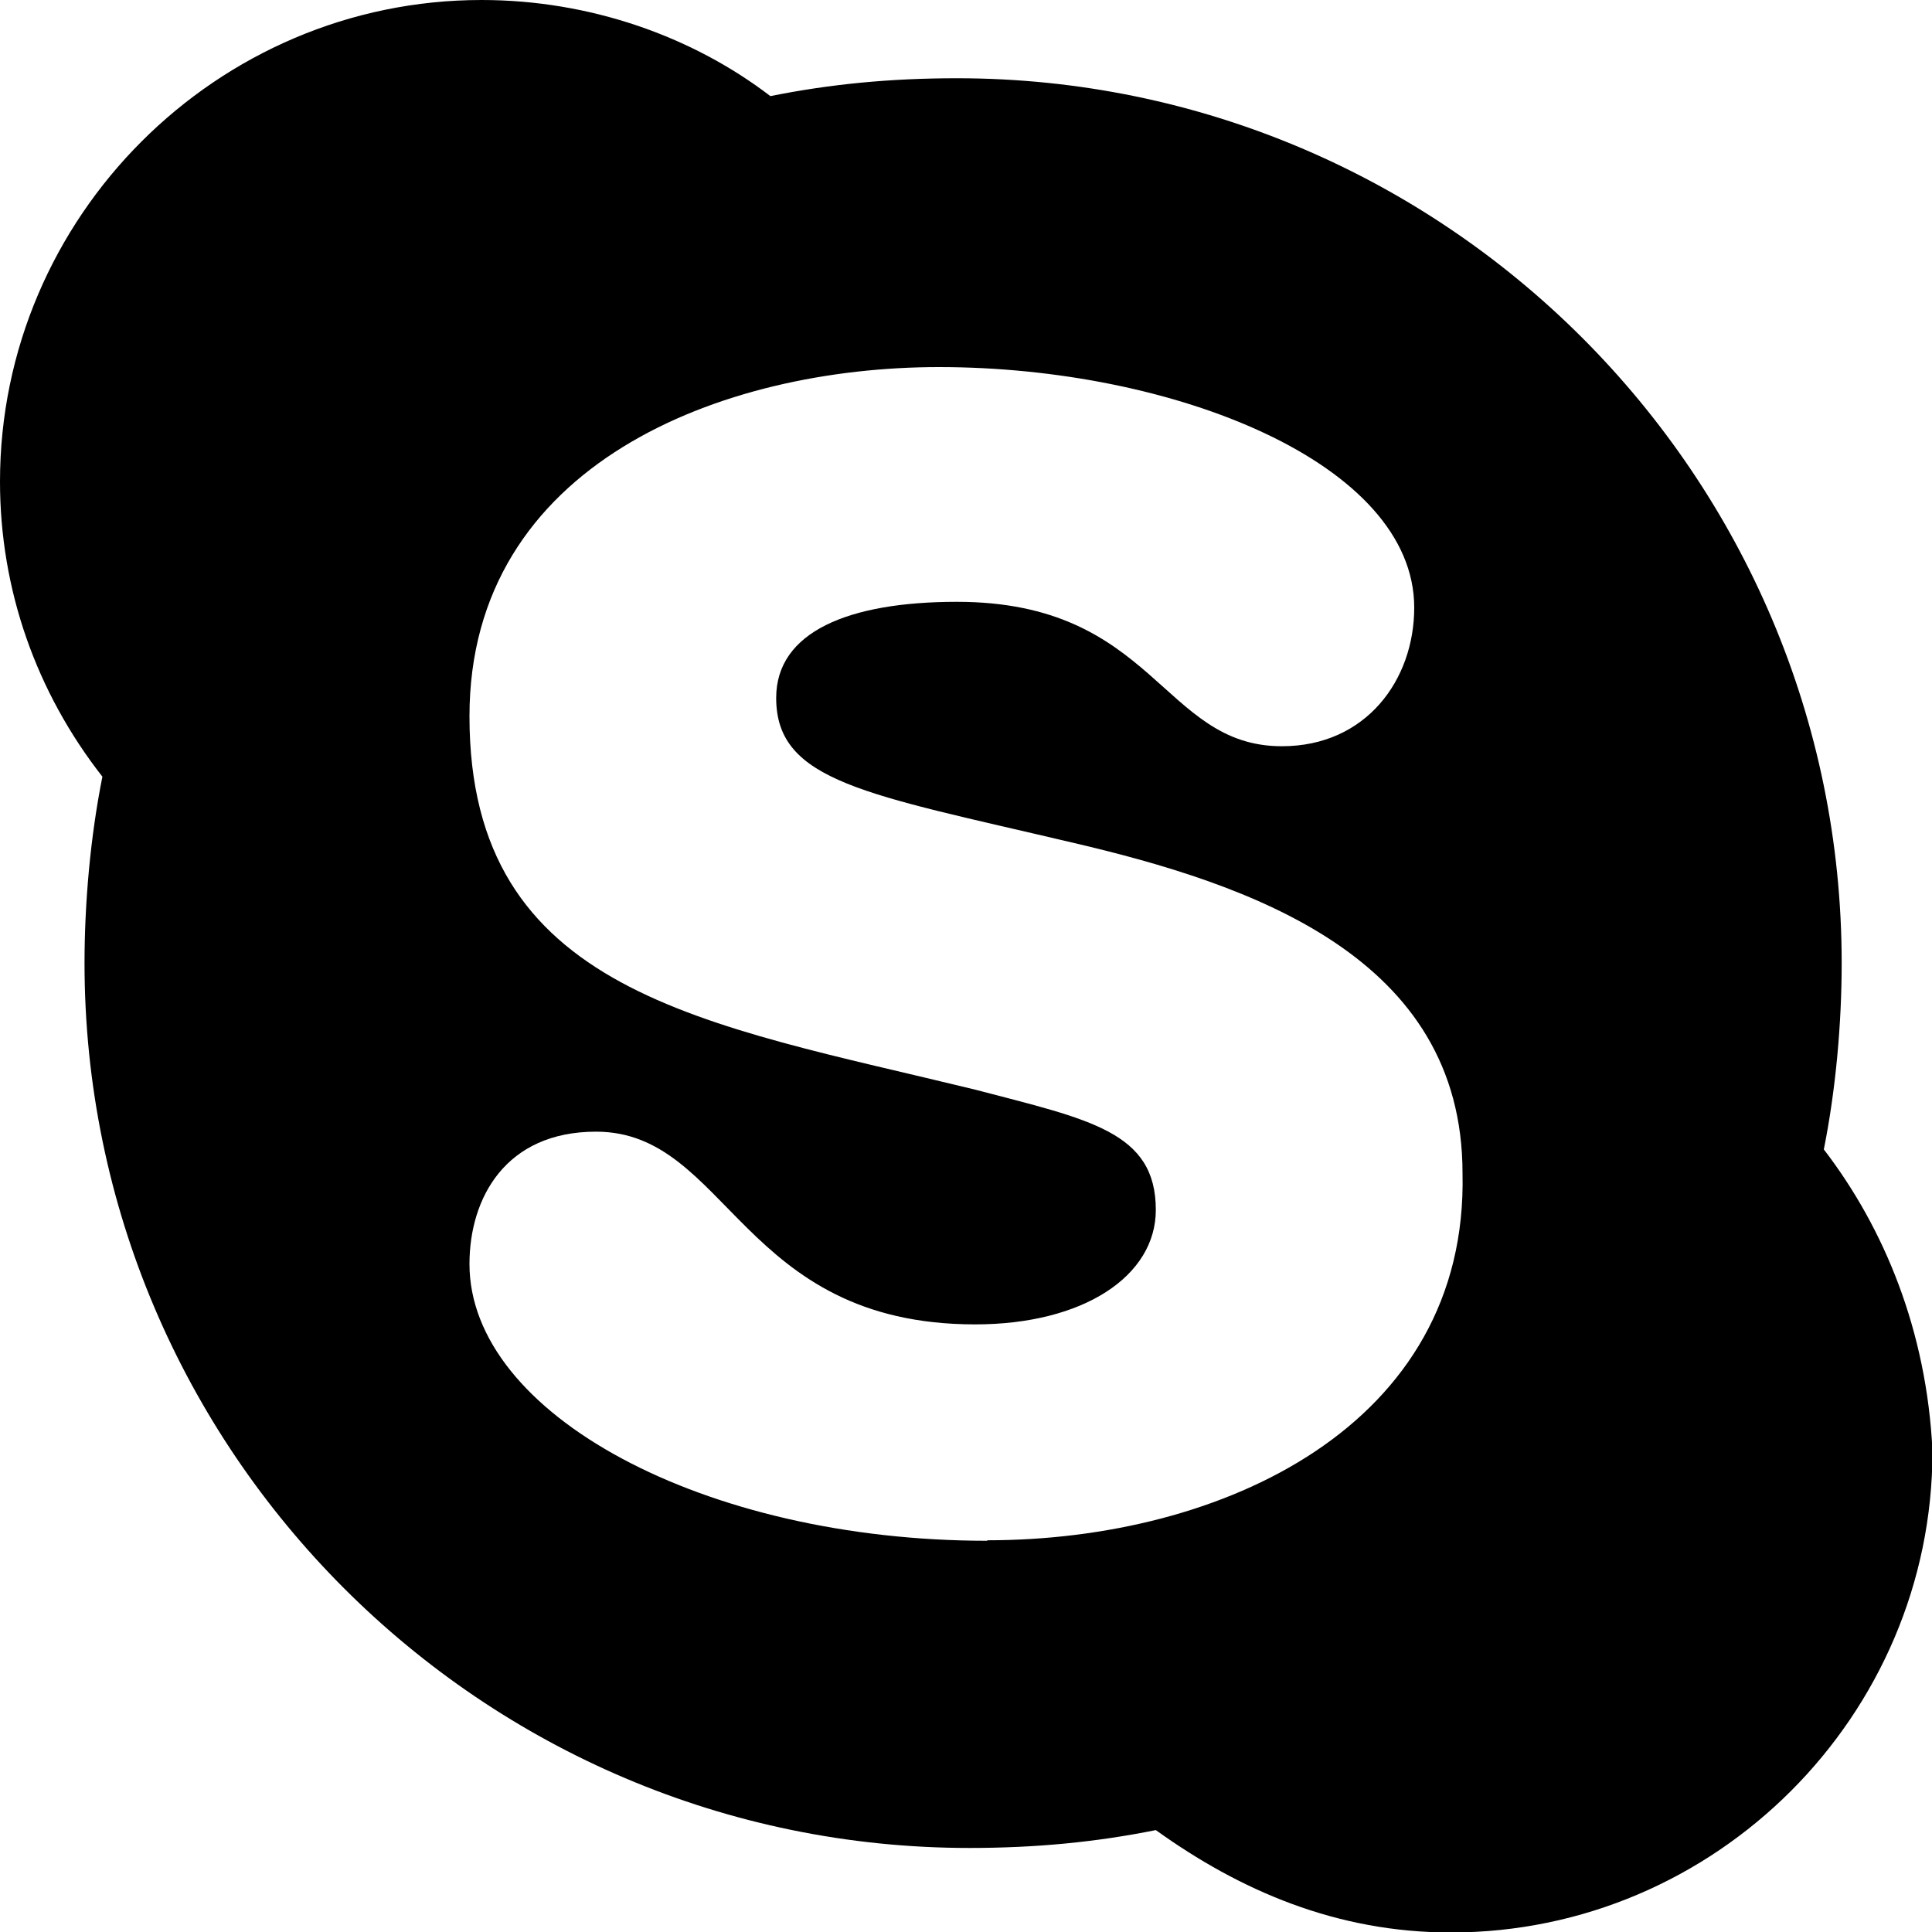 <?xml version="1.0" encoding="UTF-8"?><svg id="Layer_1" xmlns="http://www.w3.org/2000/svg" viewBox="0 0 40 40"><defs><style>.cls-1{fill:none;}</style></defs><rect class="cls-1" width="40" height="40"/><path d="m37.76,23.8c.25-1.25.37-2.62.37-3.86C38.13,9.84,29.91,1.62,19.81,1.62c-1.37,0-2.62.12-3.86.37C14.33.75,12.21,0,9.97,0,4.49,0,0,4.49,0,9.97c0,2.24.75,4.36,2.12,6.11-.25,1.25-.37,2.62-.37,3.86,0,10.09,8.22,18.32,18.32,18.32,1.37,0,2.62-.12,3.86-.37,1.74,1.25,3.74,2.12,6.11,2.12,5.48,0,9.97-4.49,9.97-9.97-.12-2.49-1-4.61-2.24-6.23h0Zm-17.32,8.1c-5.86,0-10.72-2.62-10.72-5.73,0-1.37.75-2.74,2.62-2.74,2.74,0,2.99,3.99,7.85,3.99,2.24,0,3.74-1,3.74-2.37,0-1.62-1.37-1.87-3.74-2.49-5.61-1.37-10.47-1.99-10.47-7.73,0-5.23,5.23-7.23,9.72-7.23,4.86,0,9.84,1.99,9.84,4.98,0,1.5-1,2.87-2.74,2.87-2.49,0-2.62-2.99-6.73-2.99-2.24,0-3.74.62-3.74,1.99,0,1.74,1.87,1.99,6.11,2.99,3.74.87,8.1,2.37,8.1,6.85.12,5.23-4.98,7.6-9.84,7.6h0Z"/></svg>